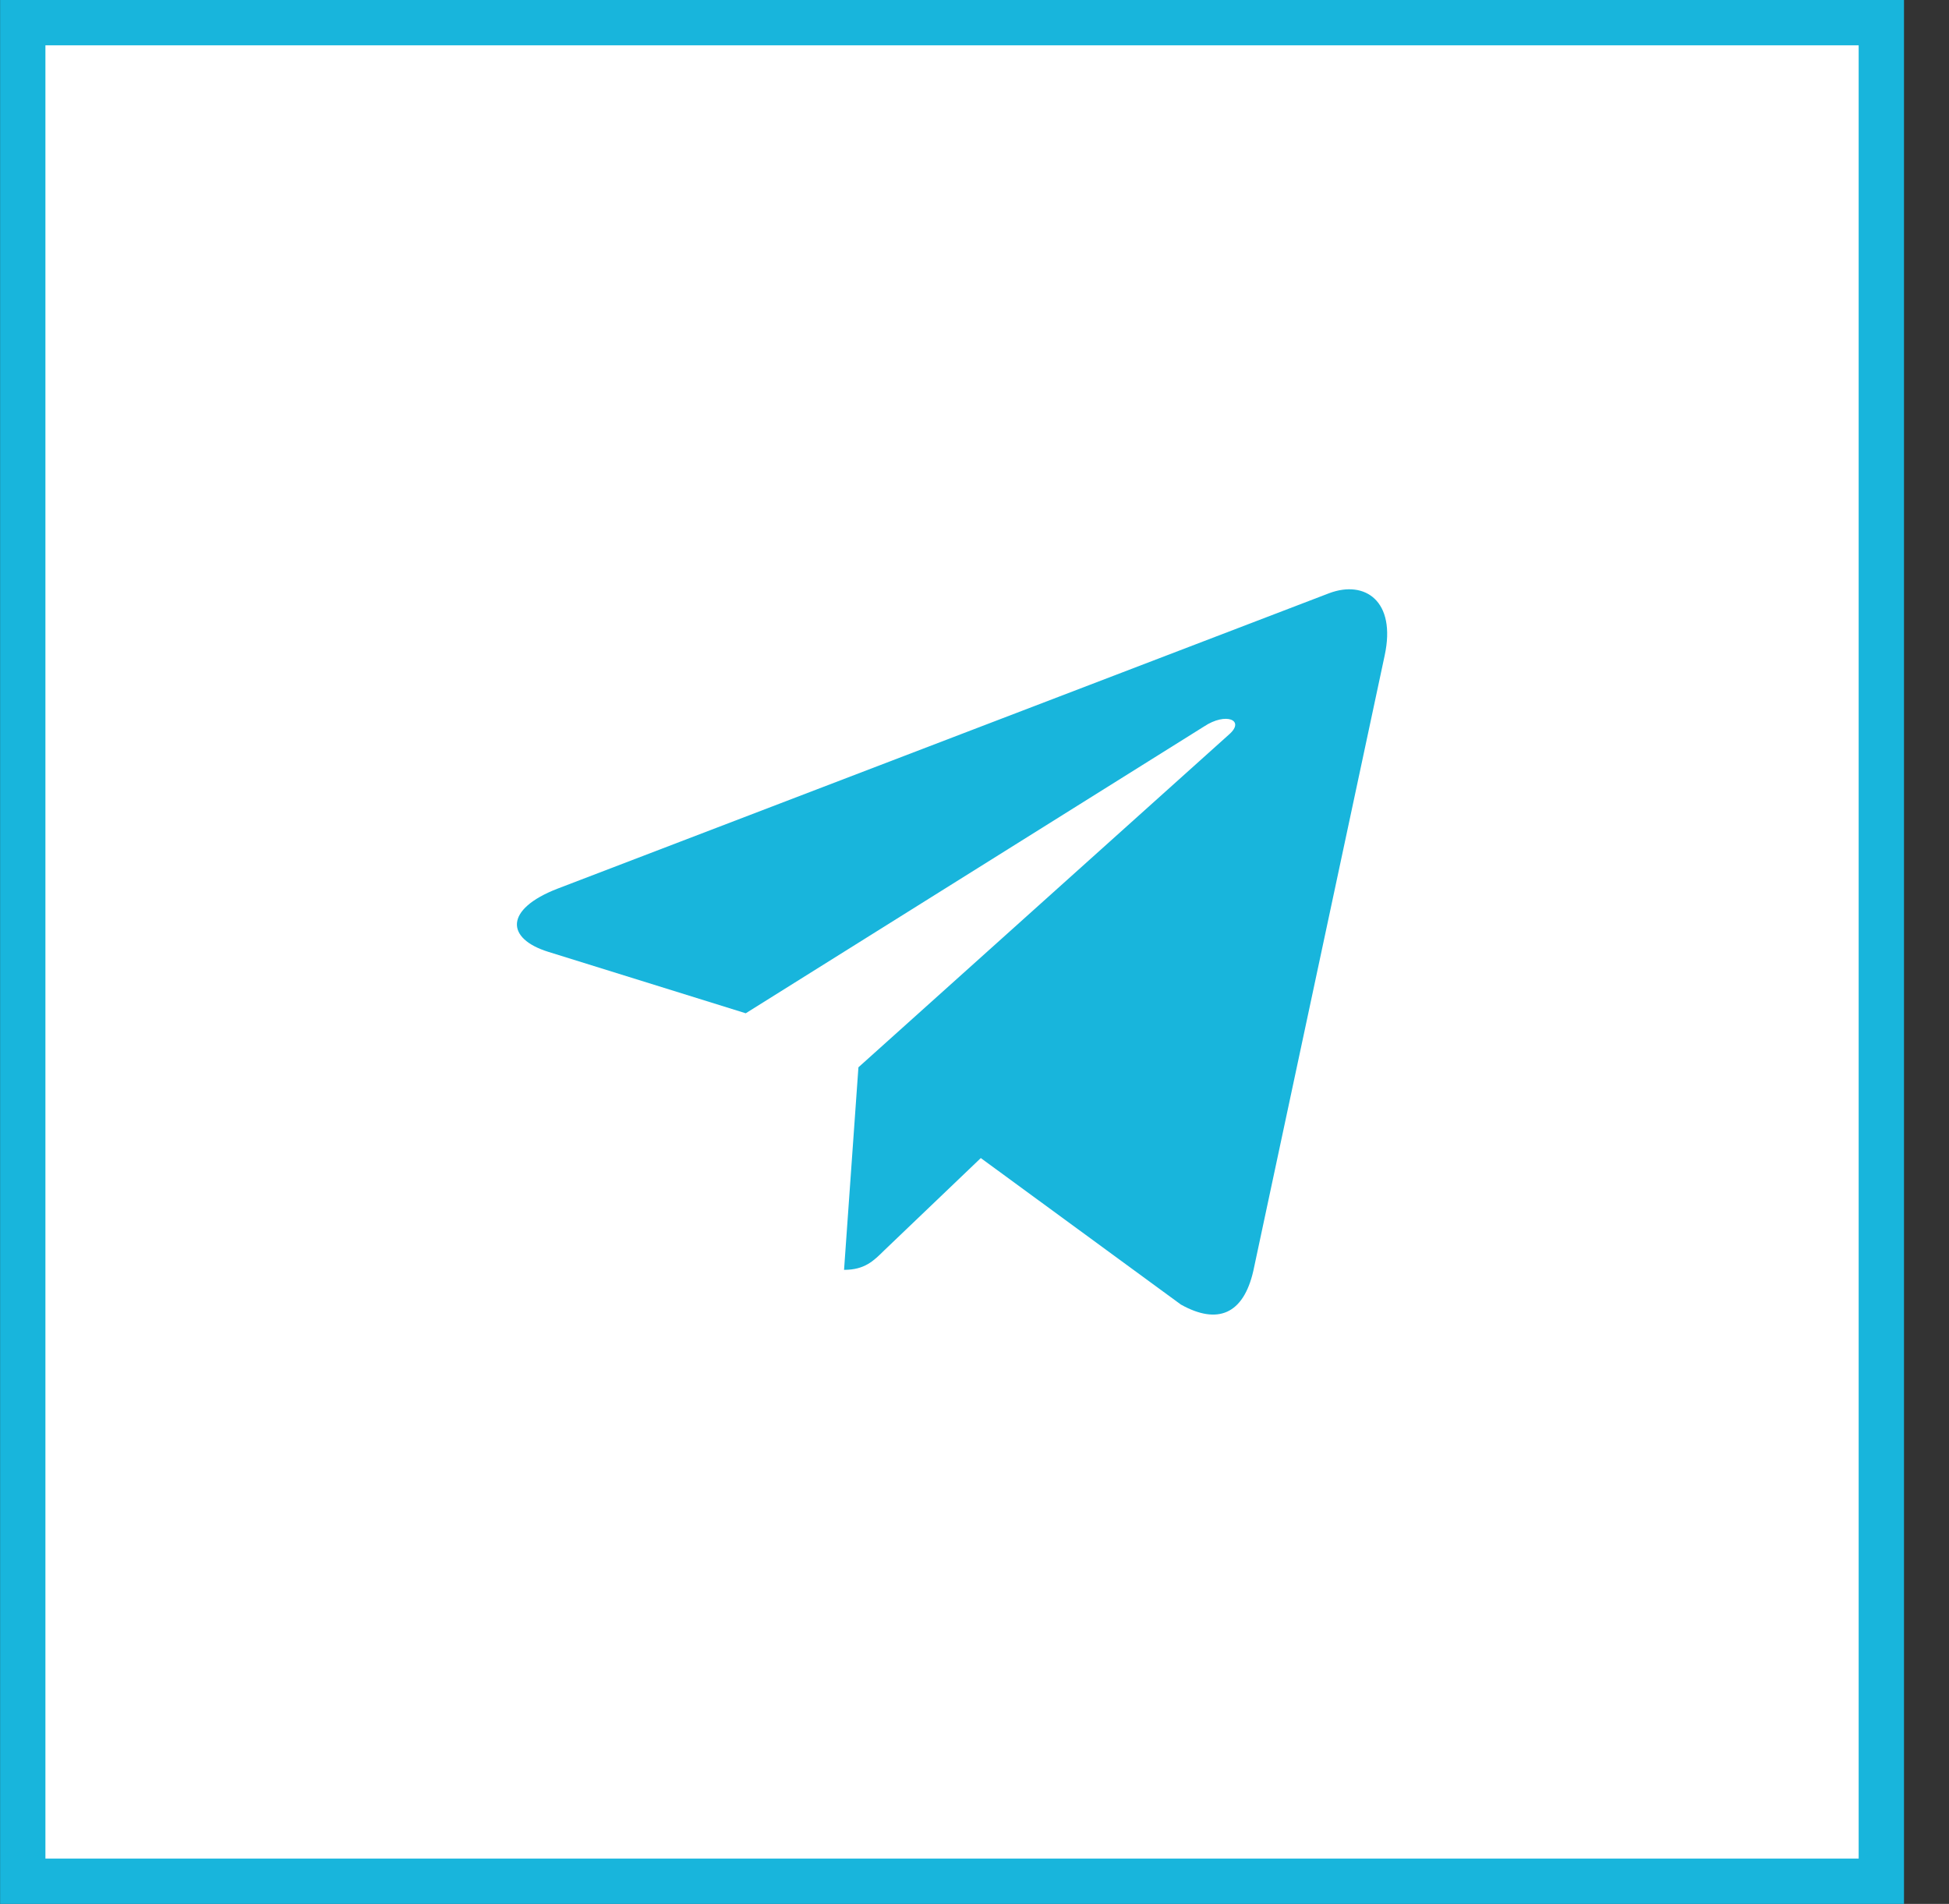 <svg width="43" height="42" viewBox="0 0 43 42" fill="none" xmlns="http://www.w3.org/2000/svg">
<rect x="0" y="0" width="43" height="42" fill="#333333" stroke="none"/>
<rect x="0.5" y="-0.5" width="41.005" height="41" transform="matrix(1 0 0 -1 0.002 41)" fill="white"/>
<path d="M30.55 14.457L27.652 28.034C27.434 28.992 26.864 29.231 26.054 28.779L21.639 25.547L19.509 27.583C19.273 27.817 19.076 28.013 18.622 28.013L18.939 23.545L27.121 16.198C27.477 15.883 27.044 15.709 26.568 16.024L16.453 22.353L12.098 20.998C11.151 20.704 11.134 20.057 12.295 19.606L29.328 13.085C30.117 12.791 30.807 13.26 30.55 14.457V14.457Z" fill="#18B5DC"/>
<rect x="0.5" y="-0.5" width="41.005" height="41" transform="matrix(1 0 0 -1 0.002 41)" stroke="#18B5DC"/>
</svg>
